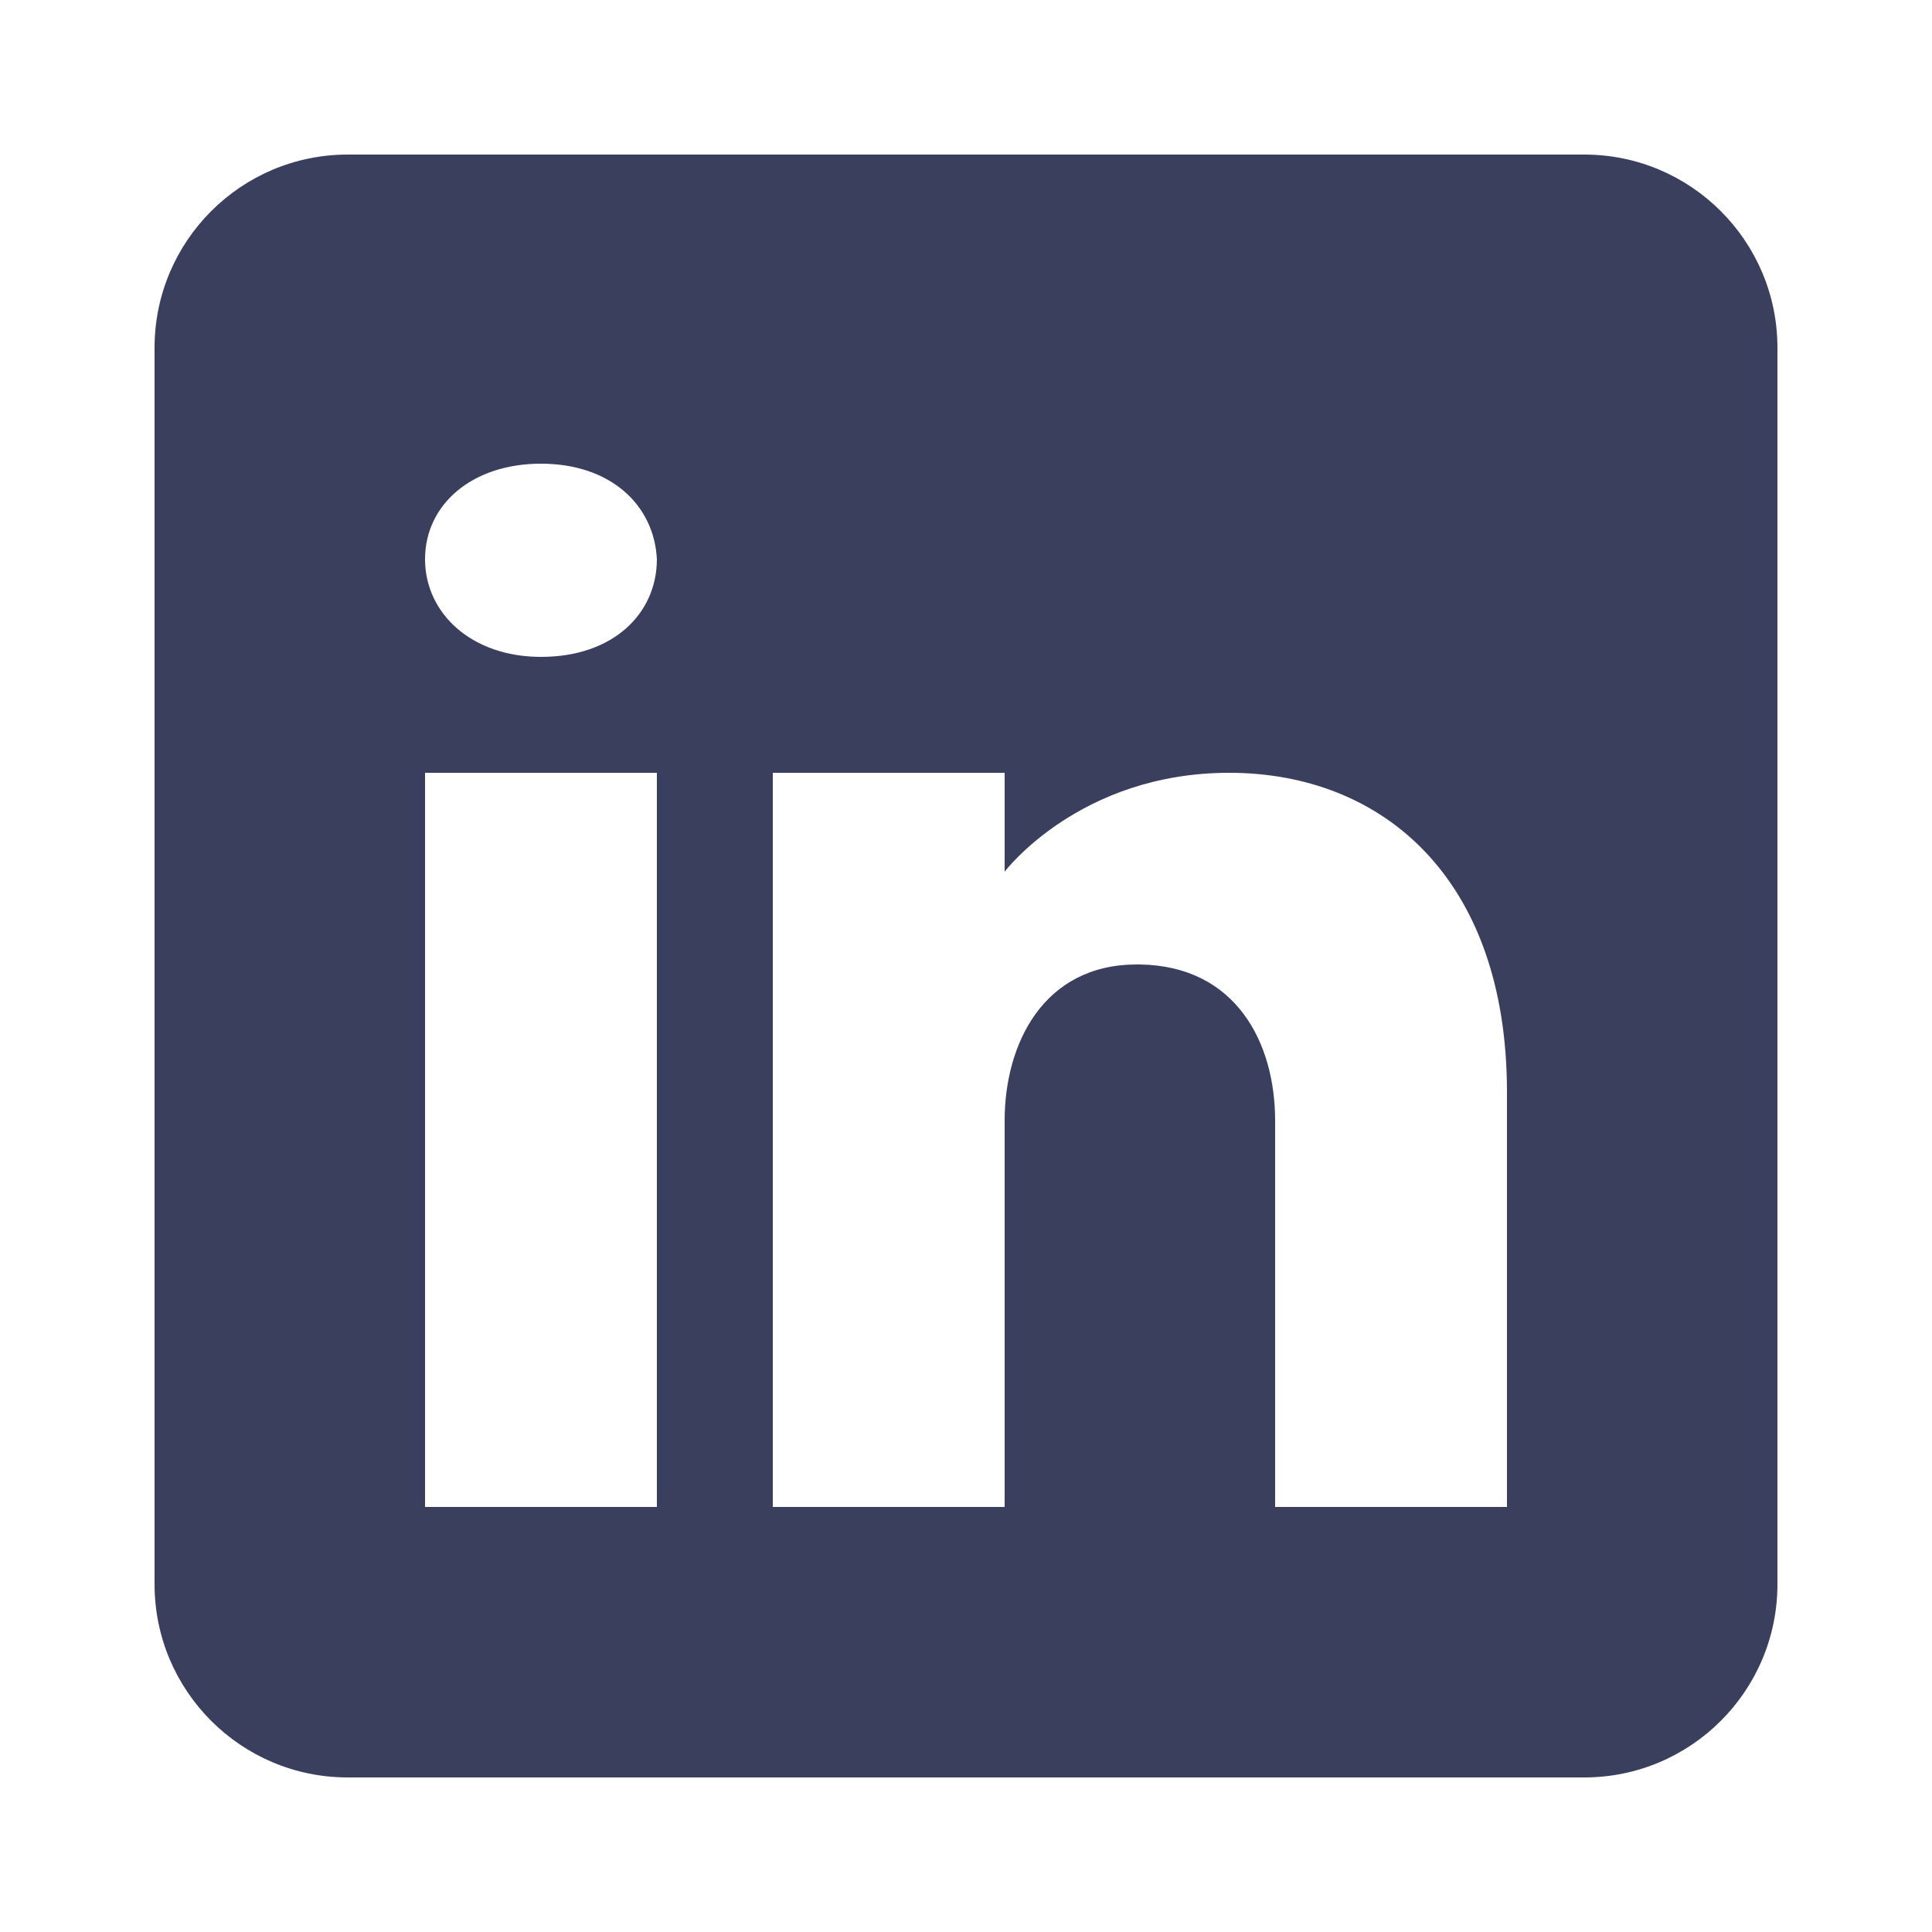 <?xml version="1.0" encoding="UTF-8"?>
<svg xmlns="http://www.w3.org/2000/svg" xmlns:xlink="http://www.w3.org/1999/xlink" viewBox="0 0 250 250" width="250px" height="250px">
<g id="surface35546445">
<path style=" stroke:none;fill-rule:nonzero;fill:rgb(22.745%,24.706%,36.863%);fill-opacity:1;" d="M 205 20 L 45 20 C 31.199 20 20 31.199 20 45 L 20 205 C 20 218.801 31.199 230 45 230 L 205 230 C 218.801 230 230 218.801 230 205 L 230 45 C 230 31.199 218.801 20 205 20 Z M 85 100 L 85 195 L 55 195 L 55 100 Z M 55 72.352 C 55 65.352 61 60 70 60 C 79 60 84.648 65.352 85 72.352 C 85 79.352 79.398 85 70 85 C 61 85 55 79.352 55 72.352 Z M 195 195 L 165 195 C 165 195 165 148.699 165 145 C 165 135 160 125 147.5 124.801 L 147.102 124.801 C 135 124.801 130 135.102 130 145 C 130 149.551 130 195 130 195 L 100 195 L 100 100 L 130 100 L 130 112.801 C 130 112.801 139.648 100 159.051 100 C 178.898 100 195 113.648 195 141.301 Z M 195 195 "/>
</g>
</svg>
